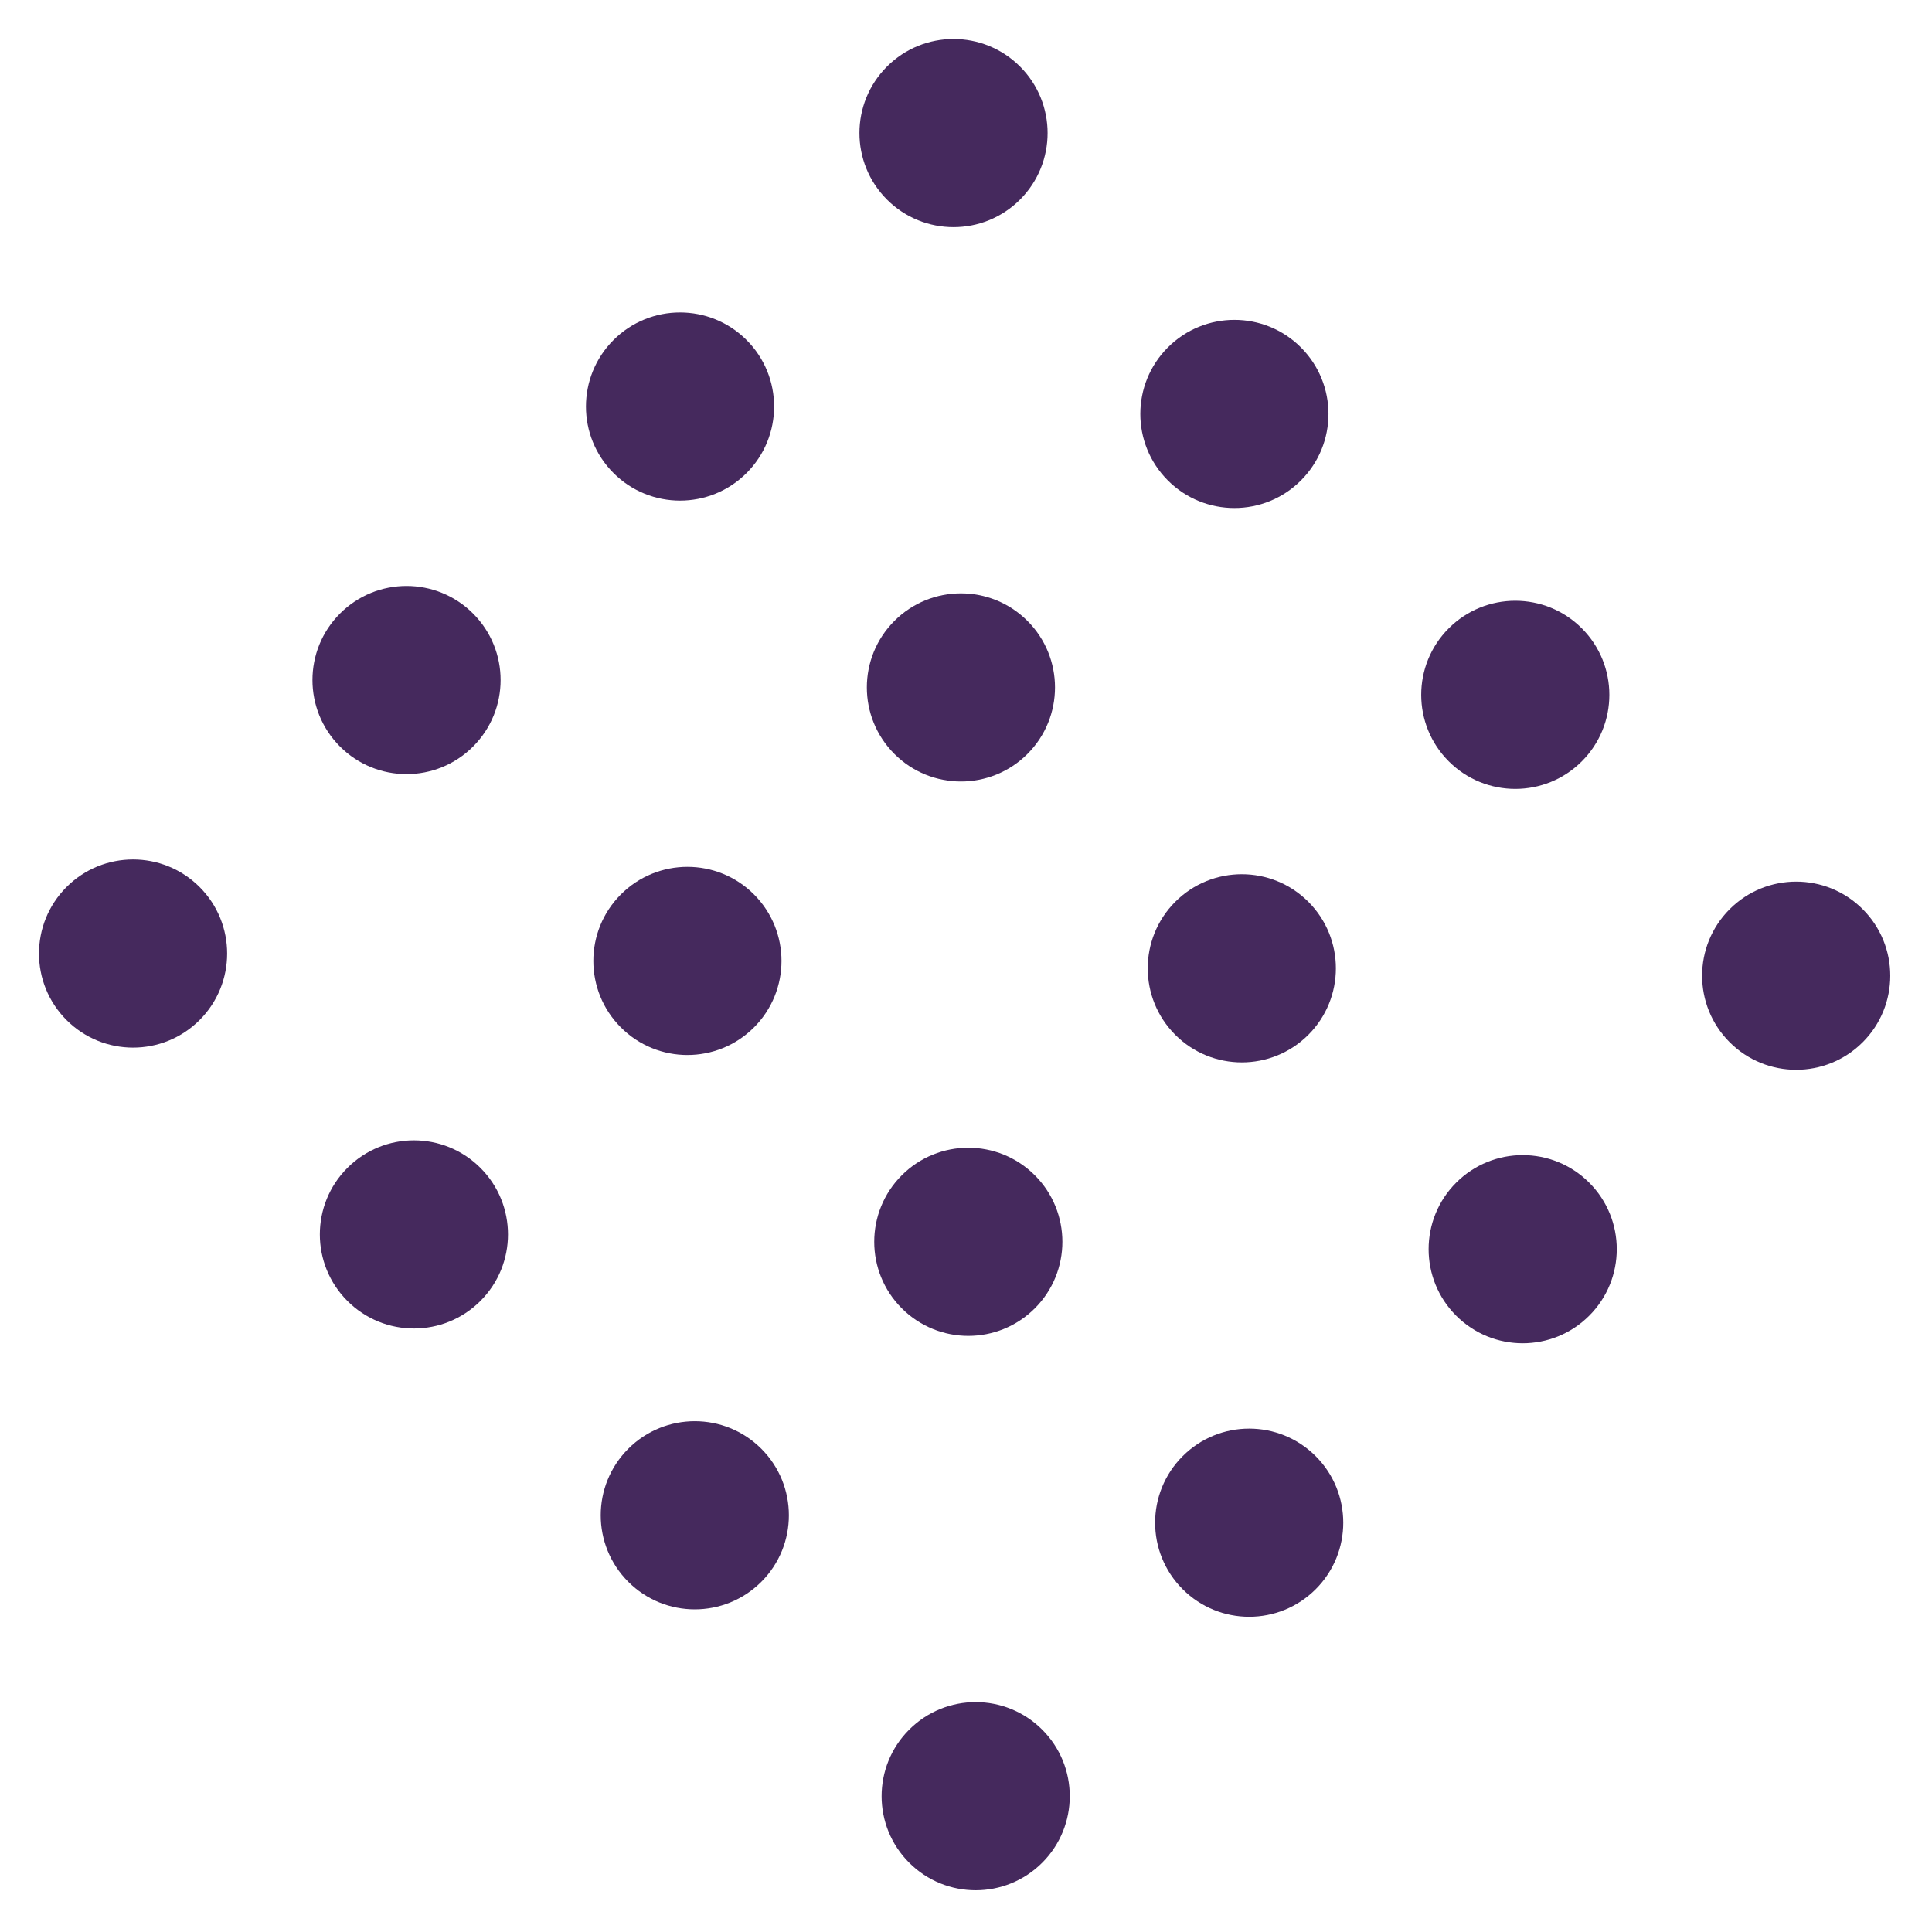 <svg width="78" height="78" viewBox="0 0 78 78" fill="none" xmlns="http://www.w3.org/2000/svg">
<circle cx="5.372" cy="38.497" r="3.798" transform="rotate(-45 5.372 38.497)" fill="#45295D"/>
<circle cx="16.413" cy="27.455" r="3.798" transform="rotate(-45 16.413 27.455)" fill="#45295D"/>
<circle cx="27.455" cy="16.413" r="3.798" transform="rotate(-45 27.455 16.413)" fill="#45295D"/>
<circle cx="38.496" cy="5.372" r="3.798" transform="rotate(-45 38.496 5.372)" fill="#45295D"/>
<circle cx="16.711" cy="49.837" r="3.798" transform="rotate(-45 16.711 49.837)" fill="#45295D"/>
<circle cx="27.753" cy="38.795" r="3.798" transform="rotate(-45 27.753 38.795)" fill="#45295D"/>
<circle cx="38.795" cy="27.753" r="3.798" transform="rotate(-45 38.795 27.753)" fill="#45295D"/>
<circle cx="49.836" cy="16.712" r="3.798" transform="rotate(-45 49.836 16.712)" fill="#45295D"/>
<circle cx="28.051" cy="61.176" r="3.798" transform="rotate(-45 28.051 61.176)" fill="#45295D"/>
<circle cx="39.093" cy="50.135" r="3.798" transform="rotate(-45 39.093 50.135)" fill="#45295D"/>
<circle cx="50.135" cy="39.093" r="3.798" transform="rotate(-45 50.135 39.093)" fill="#45295D"/>
<circle cx="61.176" cy="28.052" r="3.798" transform="rotate(-45 61.176 28.052)" fill="#45295D"/>
<circle cx="39.391" cy="72.517" r="3.798" transform="rotate(-45 39.391 72.517)" fill="#45295D"/>
<circle cx="50.433" cy="61.475" r="3.798" transform="rotate(-45 50.433 61.475)" fill="#45295D"/>
<circle cx="61.475" cy="50.433" r="3.798" transform="rotate(-45 61.475 50.433)" fill="#45295D"/>
<circle cx="72.517" cy="39.392" r="3.798" transform="rotate(-45 72.517 39.392)" fill="#45295D"/>
</svg>
